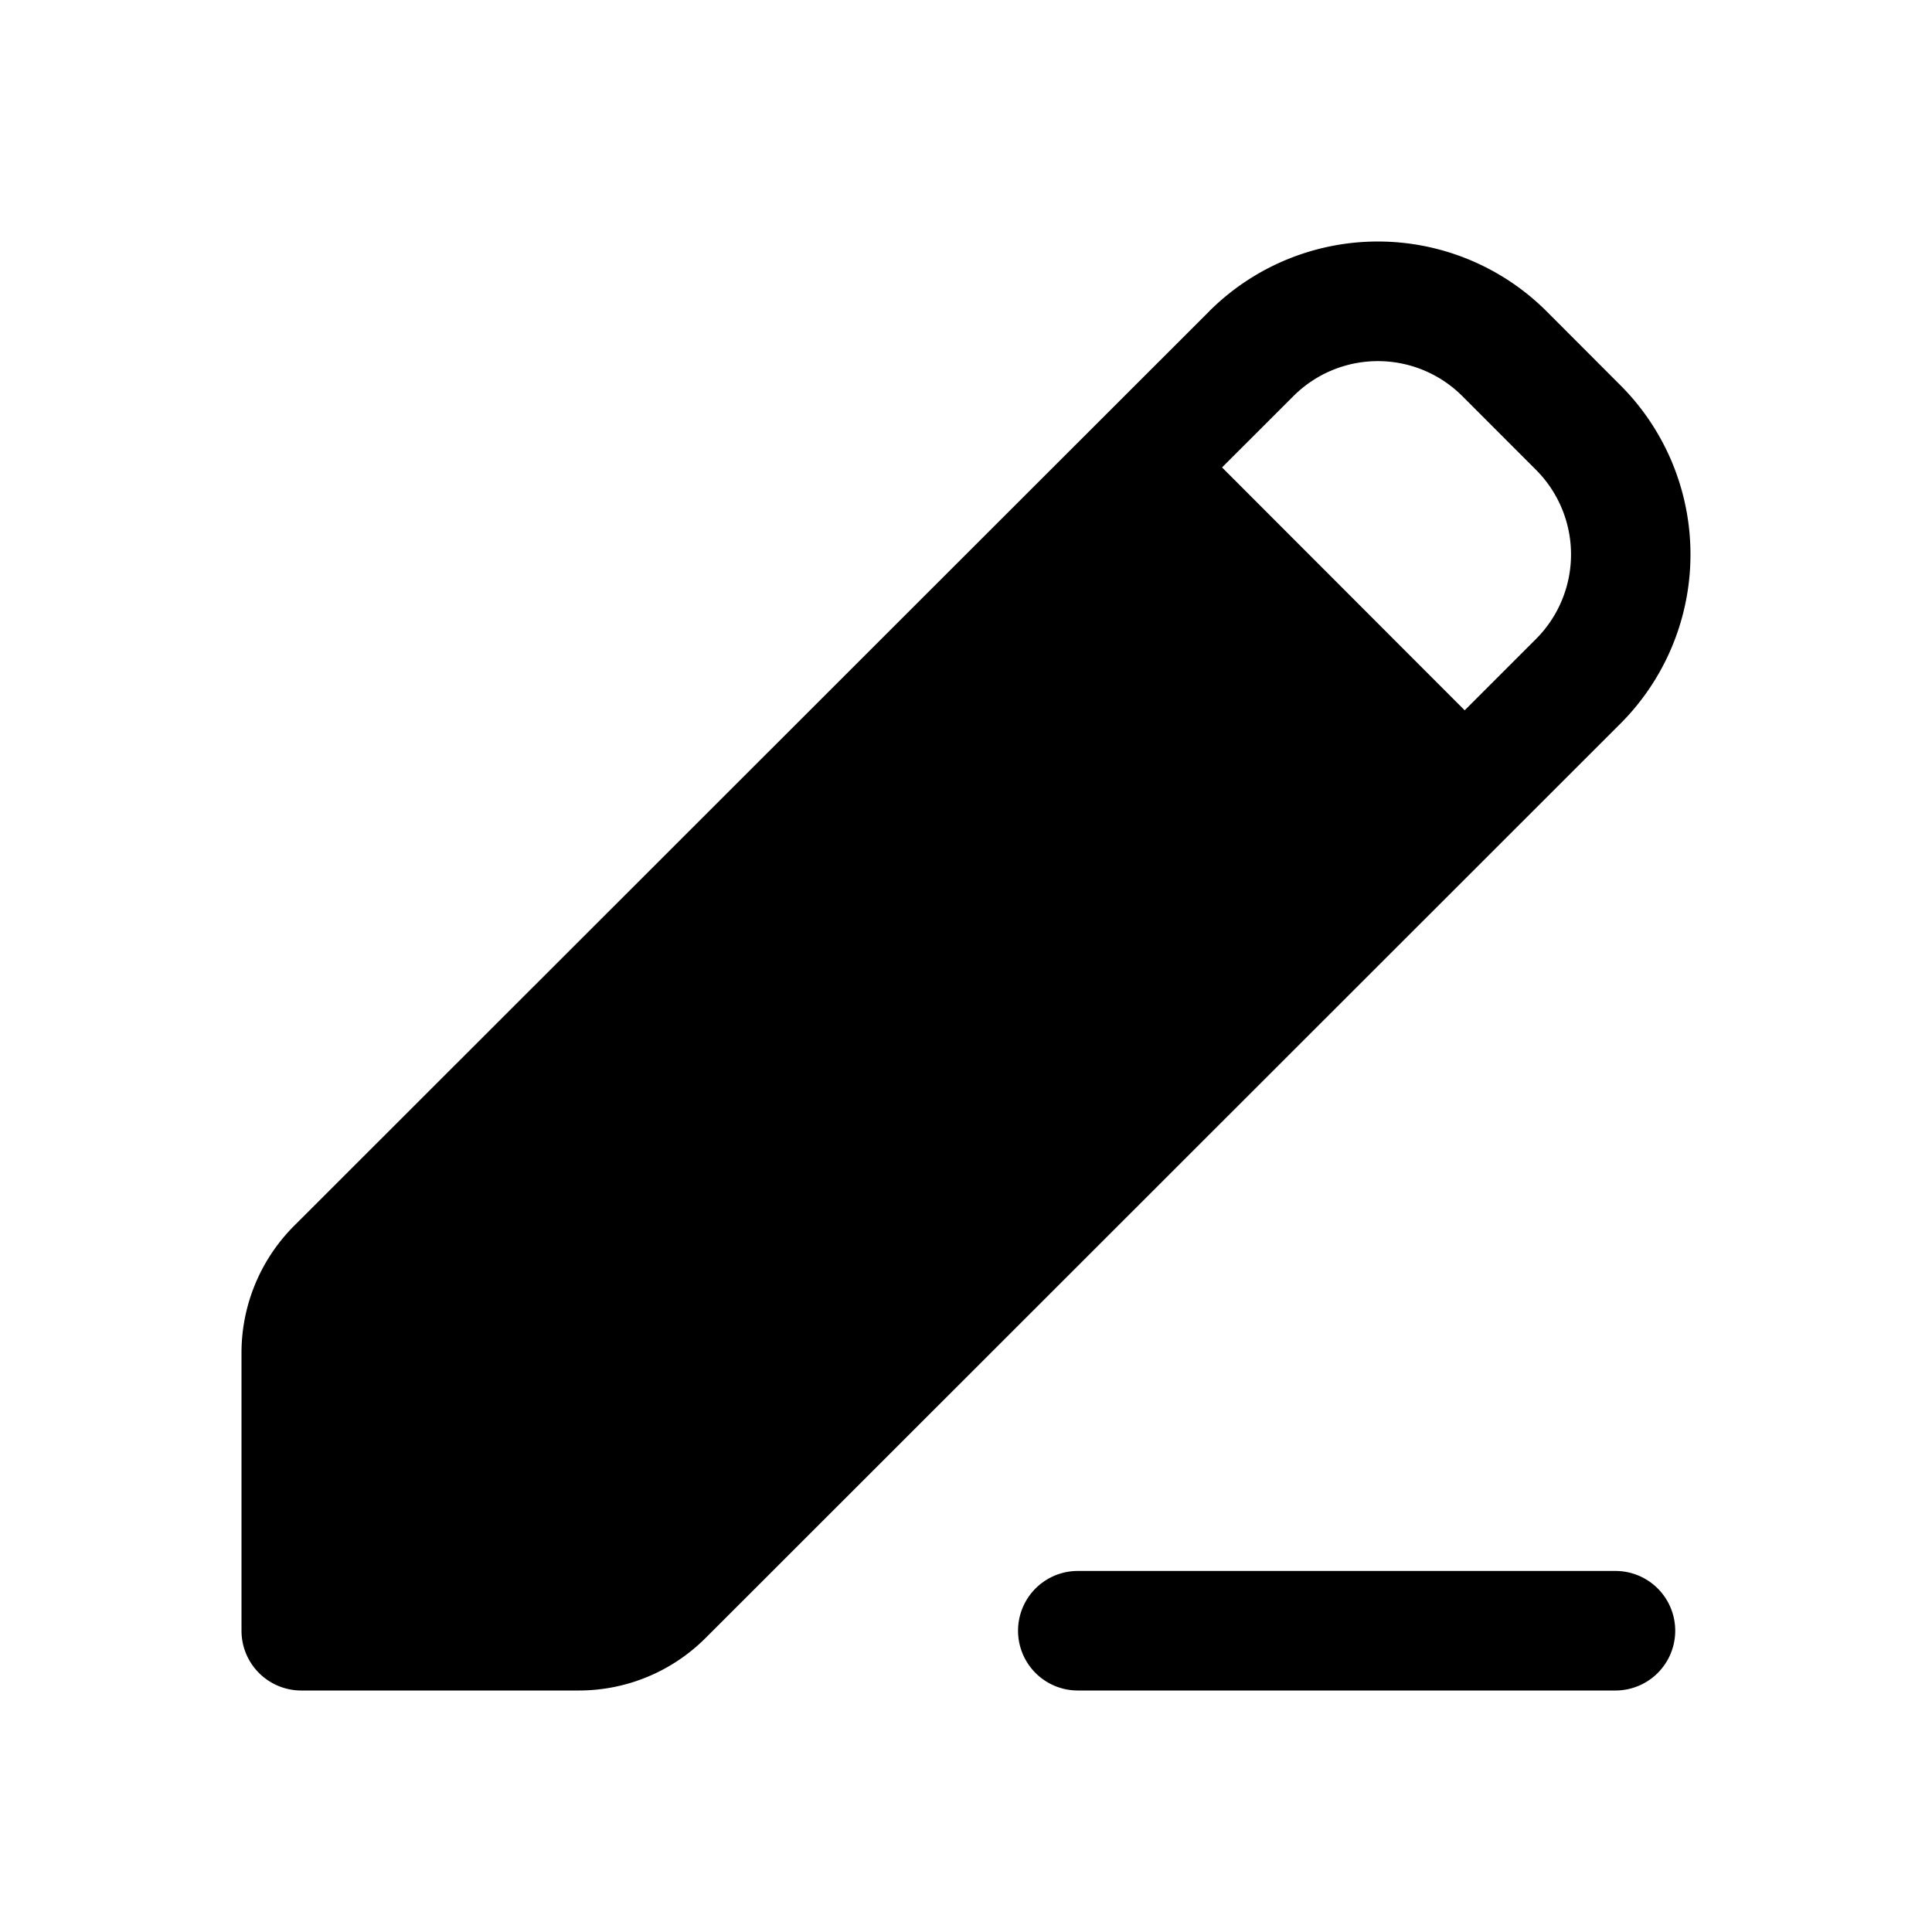 <svg width="32" height="32" fill="none" xmlns="http://www.w3.org/2000/svg"><path fill-rule="evenodd" clip-rule="evenodd" d="M20.024 5.16a3.955 3.955 0 0 1 5.596 0l1.22 1.222a3.964 3.964 0 0 1 0 5.603L11.686 27.131A2.967 2.967 0 0 1 9.59 28h-4.6a.99.99 0 0 1-.99-.99v-4.602c0-.789.313-1.545.87-2.103L20.025 5.16Zm4.236 6.605 1.181-1.181a1.982 1.982 0 0 0 0-2.802l-1.22-1.221a1.978 1.978 0 0 0-2.798 0l-1.182 1.181 4.019 4.023Z" fill="#000"/><path d="M17.852 26.02a.99.99 0 0 0 0 1.98h8.905a.99.99 0 0 0 0-1.98h-8.905Z" fill="#000"/></svg>